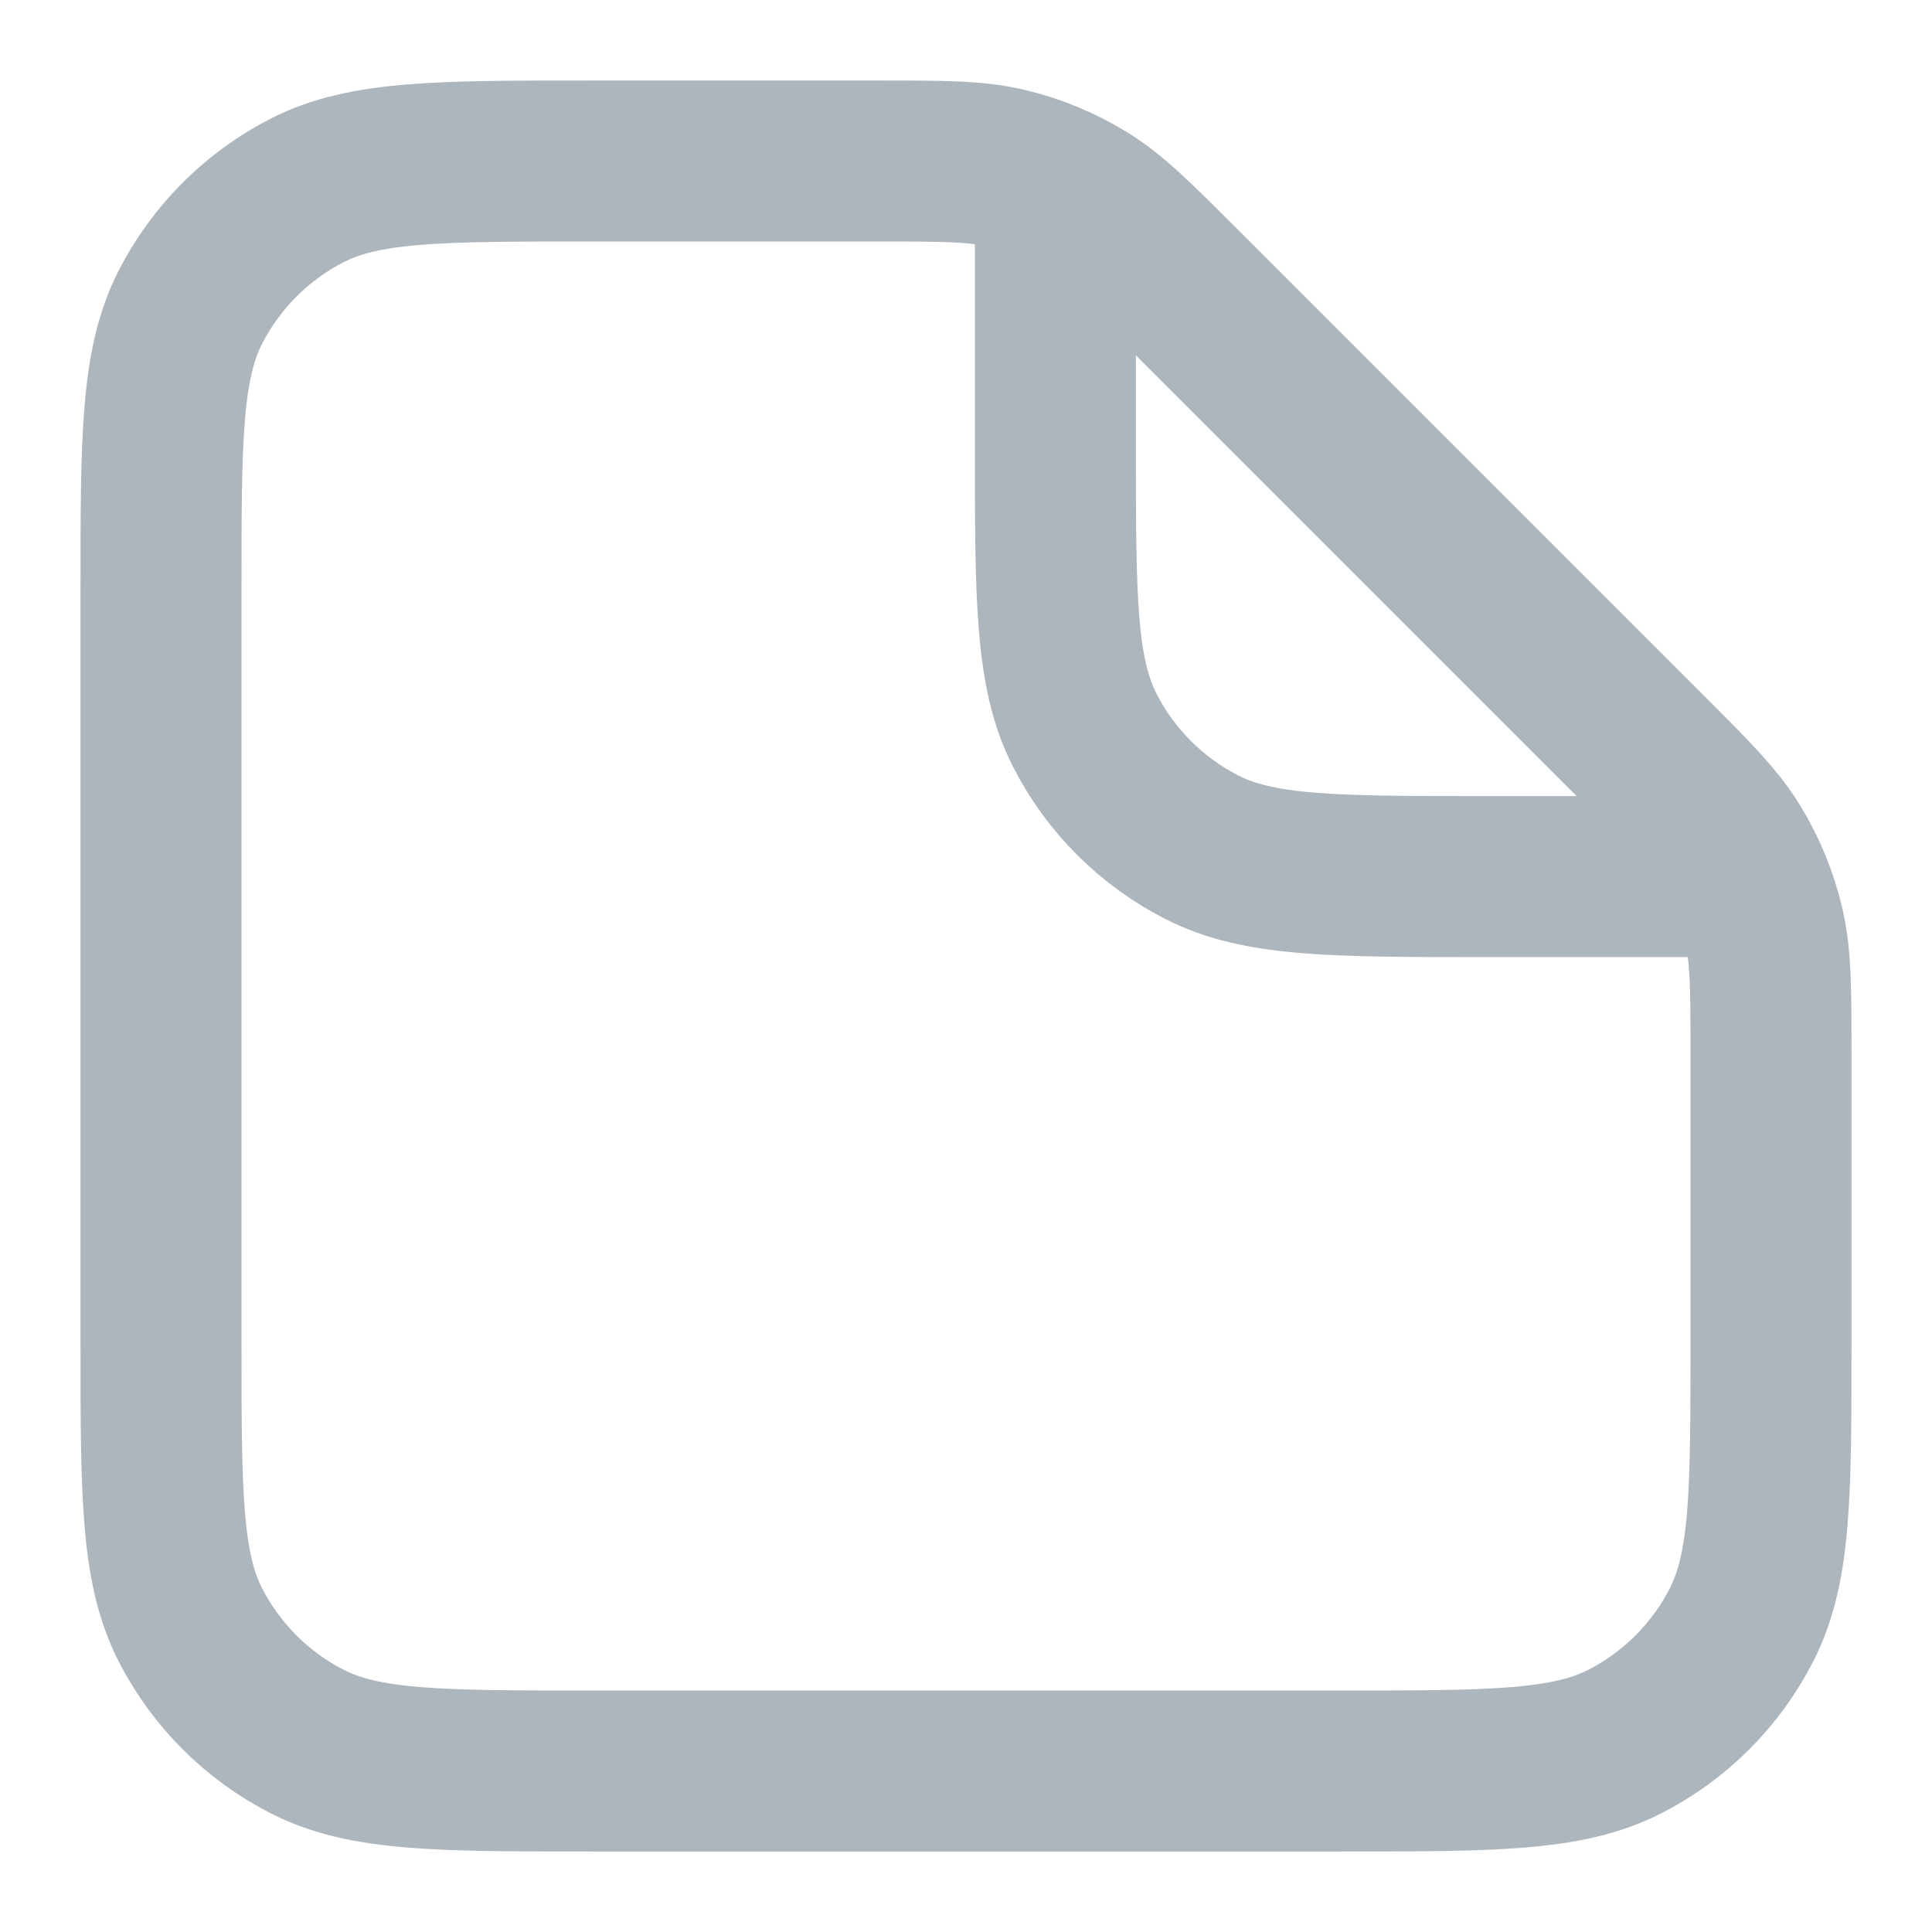 <svg width="18" height="18" viewBox="0 0 18 18" fill="none" xmlns="http://www.w3.org/2000/svg">
<path d="M9.833 1.917V4.167C9.833 5.567 9.833 6.267 10.106 6.802C10.345 7.272 10.728 7.654 11.198 7.894C11.733 8.167 12.433 8.167 13.833 8.167H16.083M16.5 9.824V12.5C16.5 13.9 16.5 14.6 16.227 15.135C15.988 15.605 15.605 15.988 15.135 16.227C14.6 16.5 13.9 16.5 12.5 16.5H5.5C4.1 16.5 3.4 16.5 2.865 16.227C2.395 15.988 2.012 15.605 1.772 15.135C1.5 14.6 1.5 13.9 1.5 12.5V5.5C1.5 4.1 1.5 3.4 1.772 2.865C2.012 2.395 2.395 2.012 2.865 1.772C3.4 1.5 4.1 1.5 5.5 1.5H8.176C8.788 1.5 9.094 1.5 9.381 1.569C9.636 1.63 9.88 1.731 10.104 1.868C10.356 2.023 10.572 2.239 11.005 2.672L15.328 6.995C15.761 7.427 15.977 7.644 16.132 7.896C16.269 8.12 16.37 8.364 16.431 8.619C16.5 8.906 16.5 9.212 16.5 9.824Z" stroke="#ADB5BD" stroke-width="1.5" stroke-linecap="round" stroke-linejoin="round"/>
</svg>
